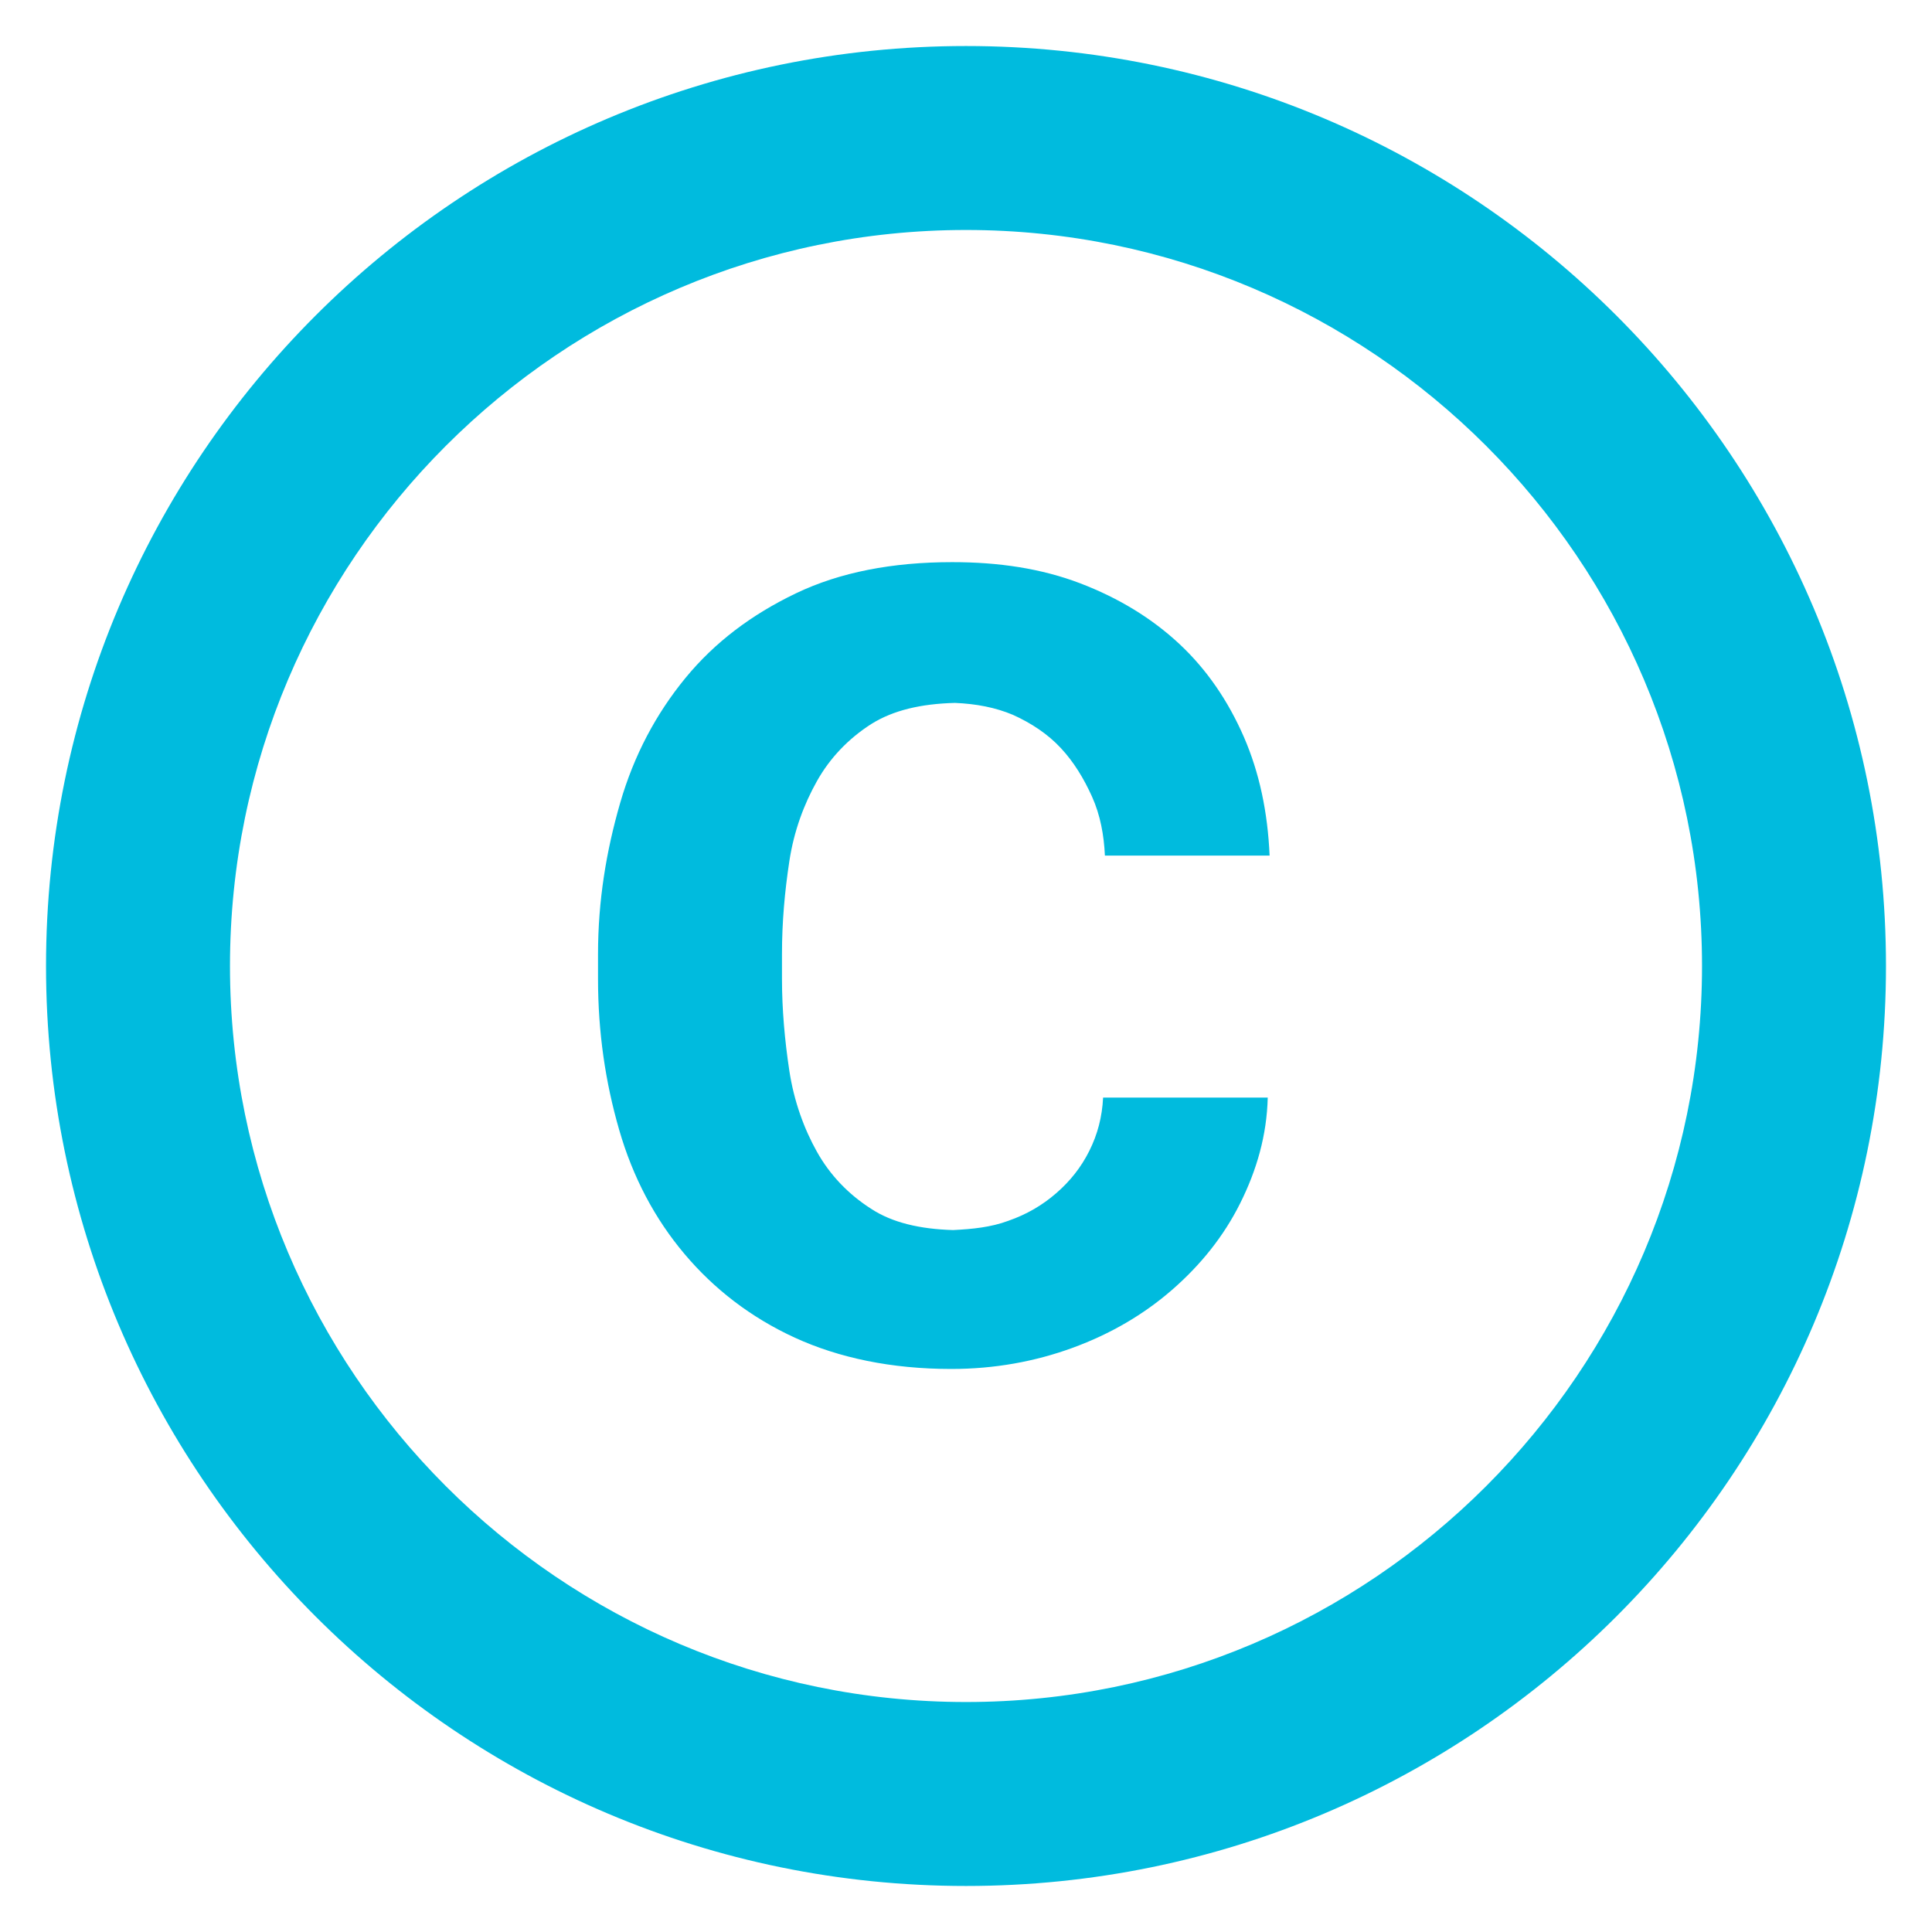 <svg width="28" height="28" viewBox="0 0 28 28" fill="none" xmlns="http://www.w3.org/2000/svg">
<path d="M11.44 12.48C11.507 12.04 11.653 11.653 11.84 11.32C12.027 10.987 12.293 10.707 12.627 10.493C12.947 10.293 13.347 10.2 13.84 10.187C14.147 10.2 14.427 10.253 14.68 10.36C14.947 10.48 15.187 10.64 15.373 10.84C15.56 11.04 15.707 11.28 15.827 11.547C15.947 11.813 16 12.107 16.013 12.4H18.4C18.373 11.773 18.253 11.2 18.027 10.68C17.8 10.16 17.493 9.707 17.093 9.333C16.693 8.96 16.213 8.667 15.653 8.453C15.093 8.24 14.48 8.147 13.8 8.147C12.933 8.147 12.173 8.293 11.533 8.6C10.893 8.907 10.36 9.307 9.933 9.827C9.507 10.347 9.187 10.947 8.987 11.64C8.787 12.333 8.667 13.053 8.667 13.827V14.187C8.667 14.96 8.773 15.68 8.973 16.373C9.173 17.067 9.493 17.667 9.92 18.173C10.347 18.68 10.88 19.093 11.52 19.387C12.16 19.68 12.92 19.84 13.787 19.84C14.413 19.84 15 19.733 15.547 19.533C16.093 19.333 16.573 19.053 16.987 18.693C17.4 18.333 17.733 17.92 17.973 17.44C18.213 16.96 18.36 16.453 18.373 15.907H15.987C15.973 16.187 15.907 16.44 15.787 16.68C15.667 16.92 15.507 17.12 15.307 17.293C15.107 17.467 14.88 17.6 14.613 17.693C14.36 17.787 14.093 17.813 13.813 17.827C13.333 17.813 12.933 17.72 12.627 17.52C12.293 17.307 12.027 17.027 11.84 16.693C11.653 16.36 11.507 15.96 11.44 15.52C11.373 15.08 11.333 14.627 11.333 14.187V13.827C11.333 13.36 11.373 12.92 11.44 12.48ZM14 0.667C6.64 0.667 0.667 6.64 0.667 14C0.667 21.36 6.64 27.333 14 27.333C21.36 27.333 27.333 21.36 27.333 14C27.333 6.64 21.36 0.667 14 0.667ZM14 24.667C8.12 24.667 3.333 19.88 3.333 14C3.333 8.12 8.12 3.333 14 3.333C19.88 3.333 24.667 8.12 24.667 14C24.667 19.88 19.88 24.667 14 24.667Z" fill="#00BBDE"/>
</svg>
